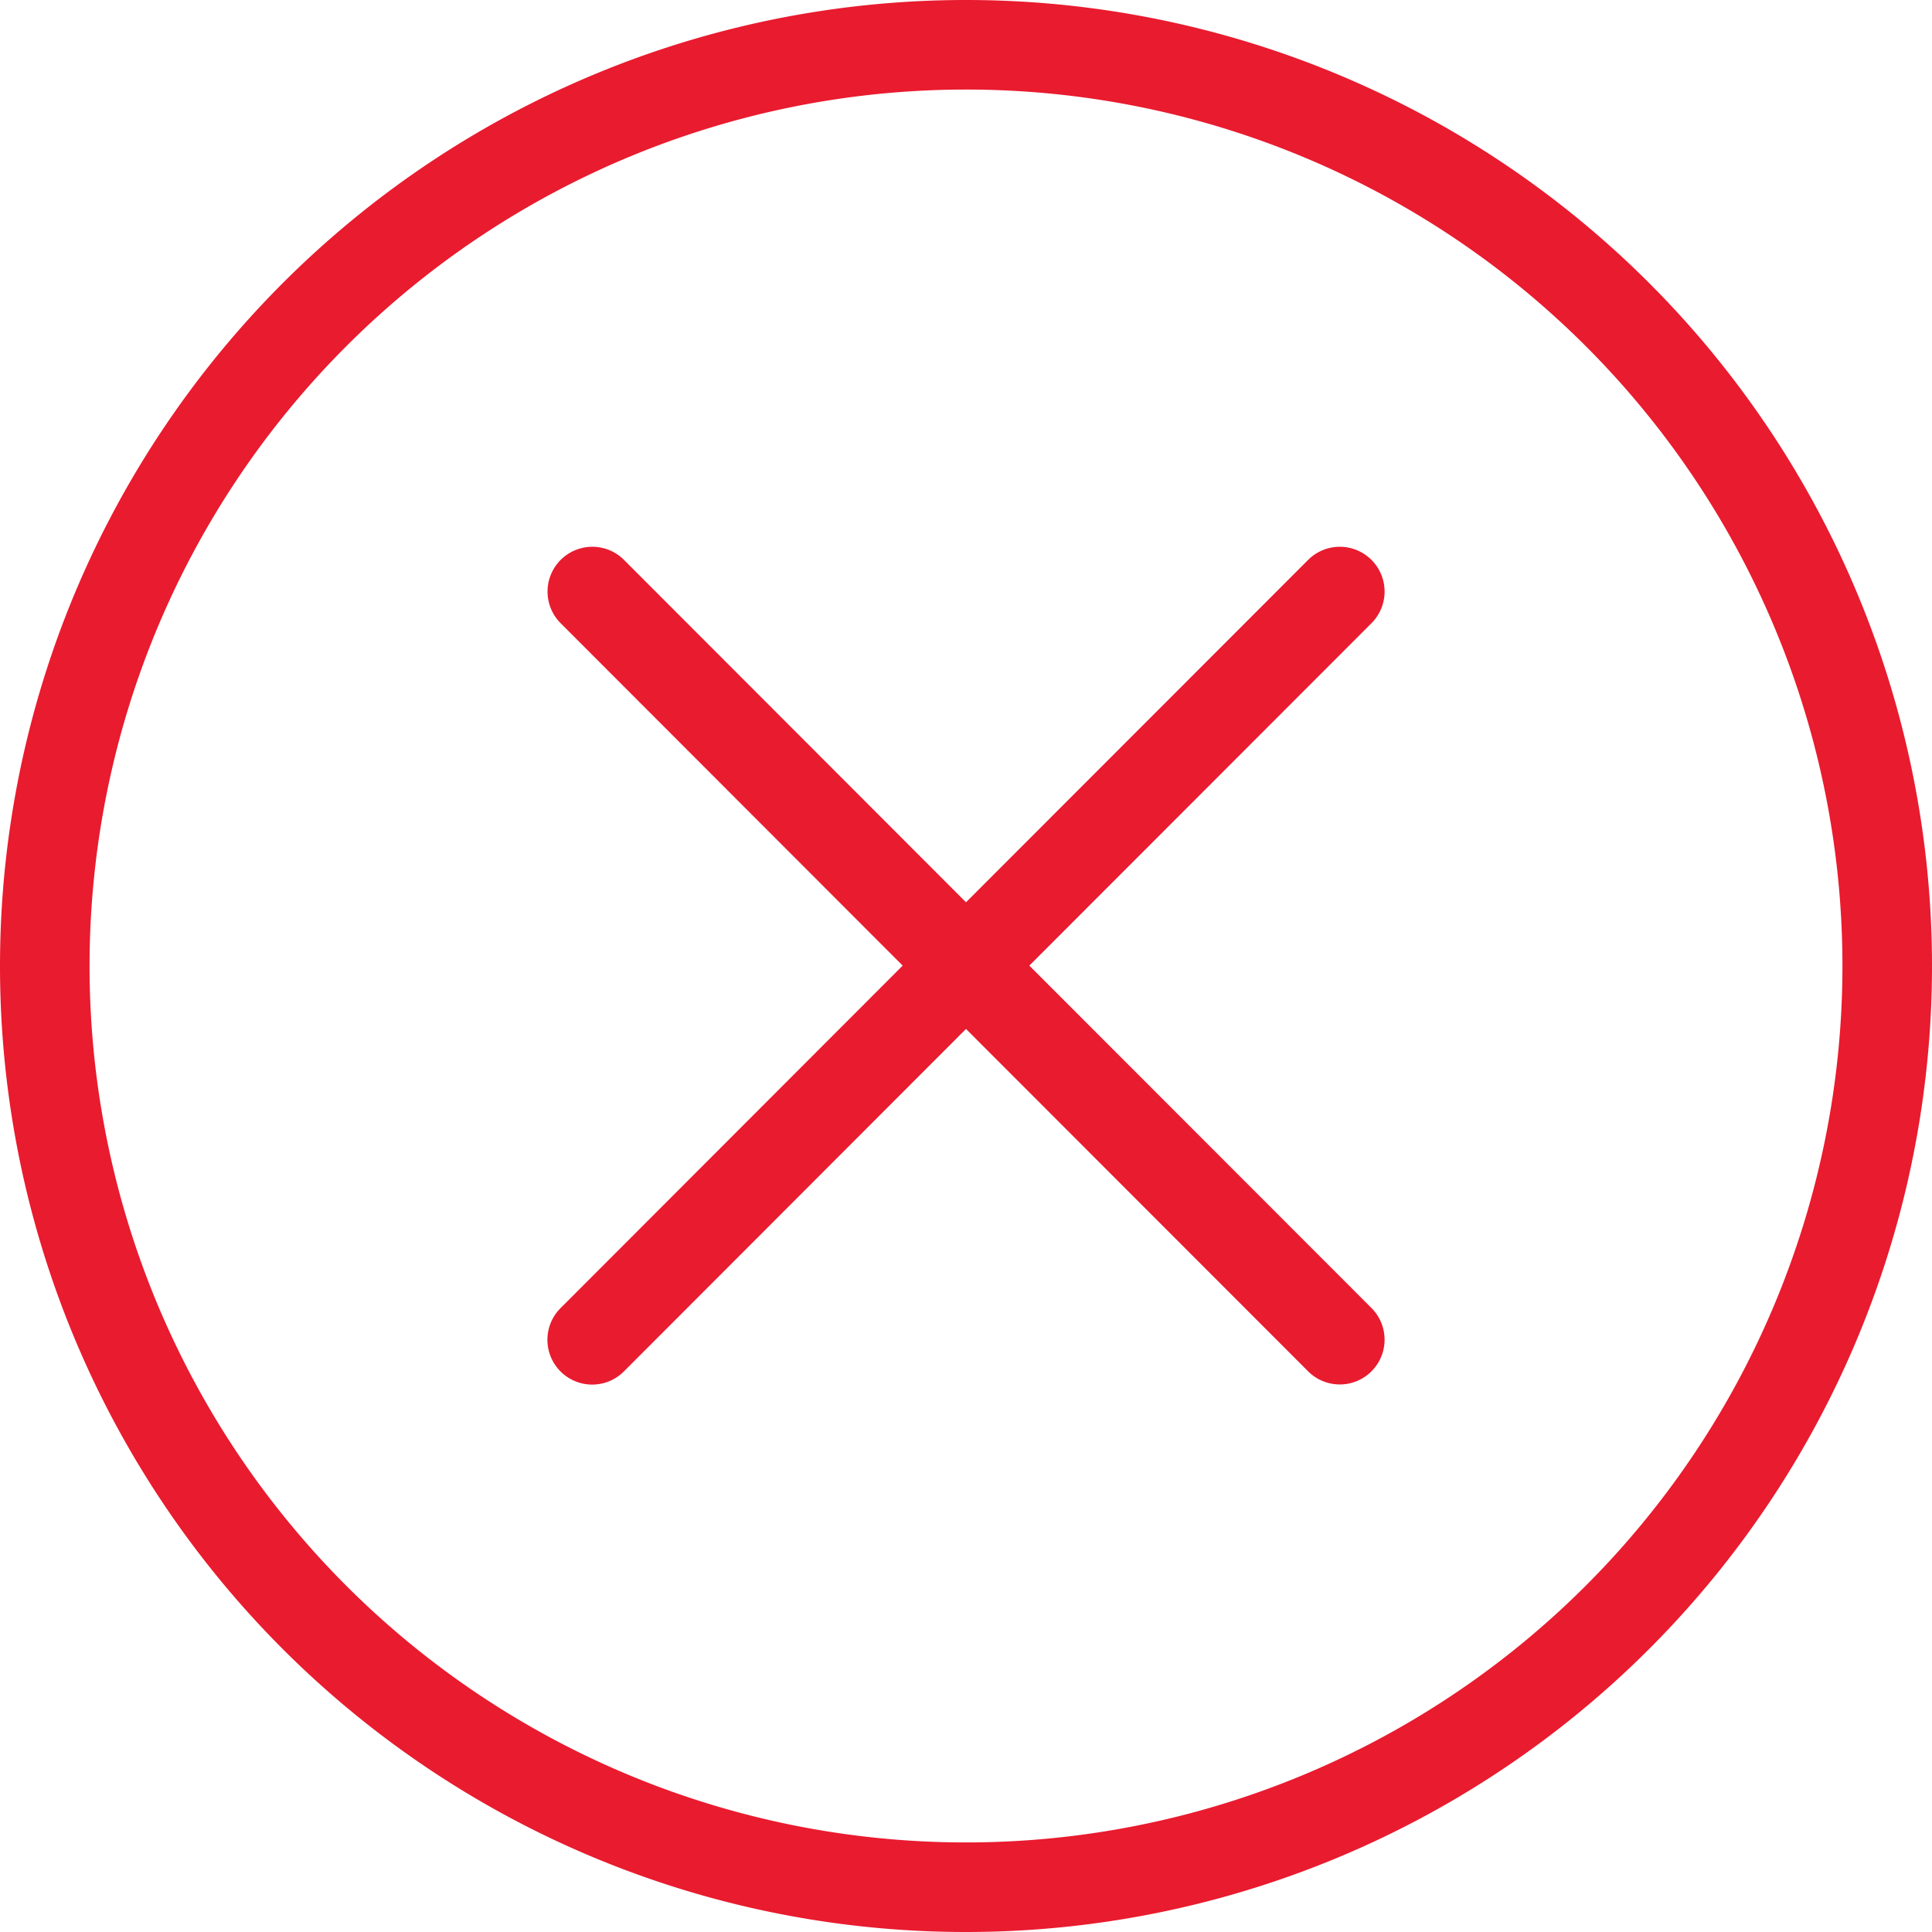 <svg id="Layer_1" data-name="Layer 1" xmlns="http://www.w3.org/2000/svg" viewBox="0 0 15.1 15.1"><defs><style>.cls-1{fill:#e91b2f;fill-rule:evenodd;}</style></defs><path class="cls-1" d="M2.45,10a7.55,7.55,0,1,1,7.55,7.55A7.548,7.548,0,0,1,2.45,10ZM10,3.15A6.85,6.85,0,1,0,16.85,10,6.848,6.848,0,0,0,10,3.15Z" transform="translate(-2.45 -2.45)"/><path class="cls-1" d="M13.169,7.321a.35.35,0,1,0-.495-.495L10,9.502,7.327,6.826a.35.35,0,1,0-.495.495L9.505,9.997,6.831,12.674a.35.35,0,1,0,.495.495L10,10.492l2.674,2.676a.35.35,0,1,0,.495-.495L10.495,9.997Z" transform="translate(-2.45 -2.45)"/></svg>